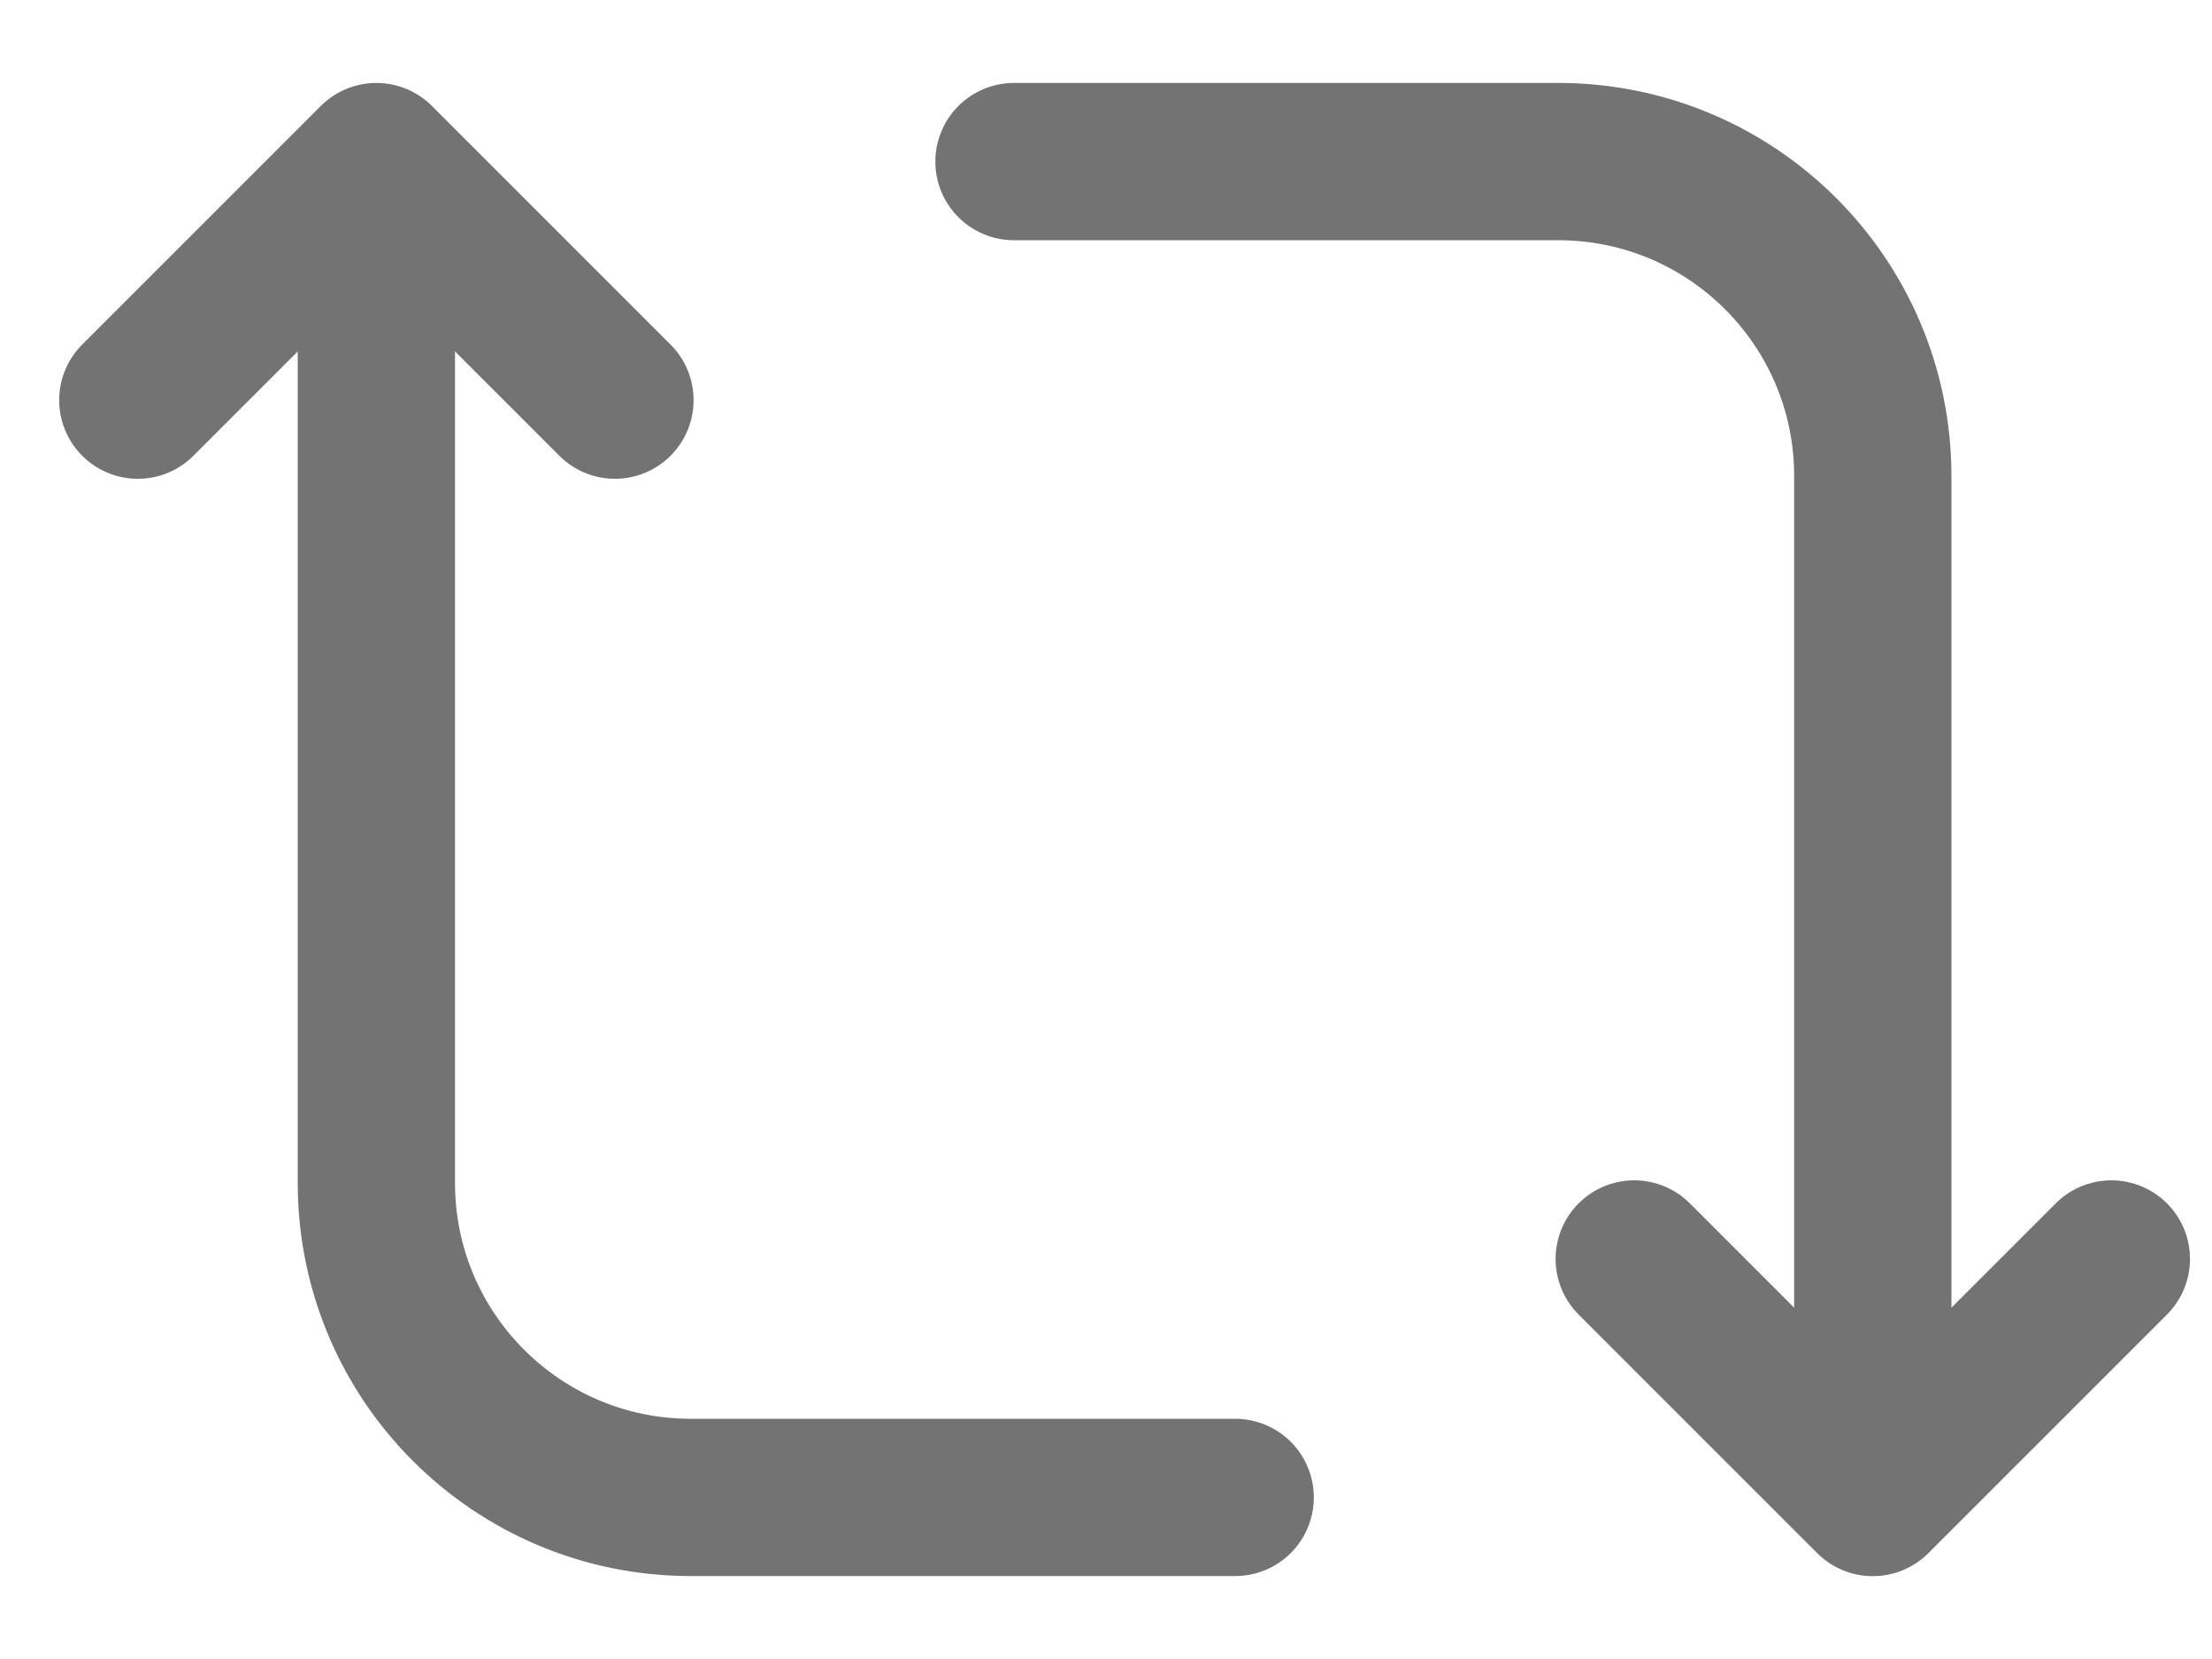 <svg  width="20" height="15" viewBox="0 0 20 15" fill="none" xmlns="http://www.w3.org/2000/svg">
<path d="M3.403 1.461L1.246 3.618M3.403 1.461L5.56 3.618M3.403 1.461L3.403 10.696C3.403 12.266 4.676 13.539 6.246 13.539L11.168 13.539" stroke="#737373" stroke-width="1.422" stroke-linecap="round" stroke-linejoin="round"/>
<path d="M16.933 13.54L19.09 11.383M16.933 13.54L14.776 11.383M16.933 13.54L16.933 4.304C16.933 2.734 15.66 1.461 14.089 1.461L9.168 1.461" stroke="#737373" stroke-width="1.422" stroke-linecap="round" stroke-linejoin="round"/>
</svg>
